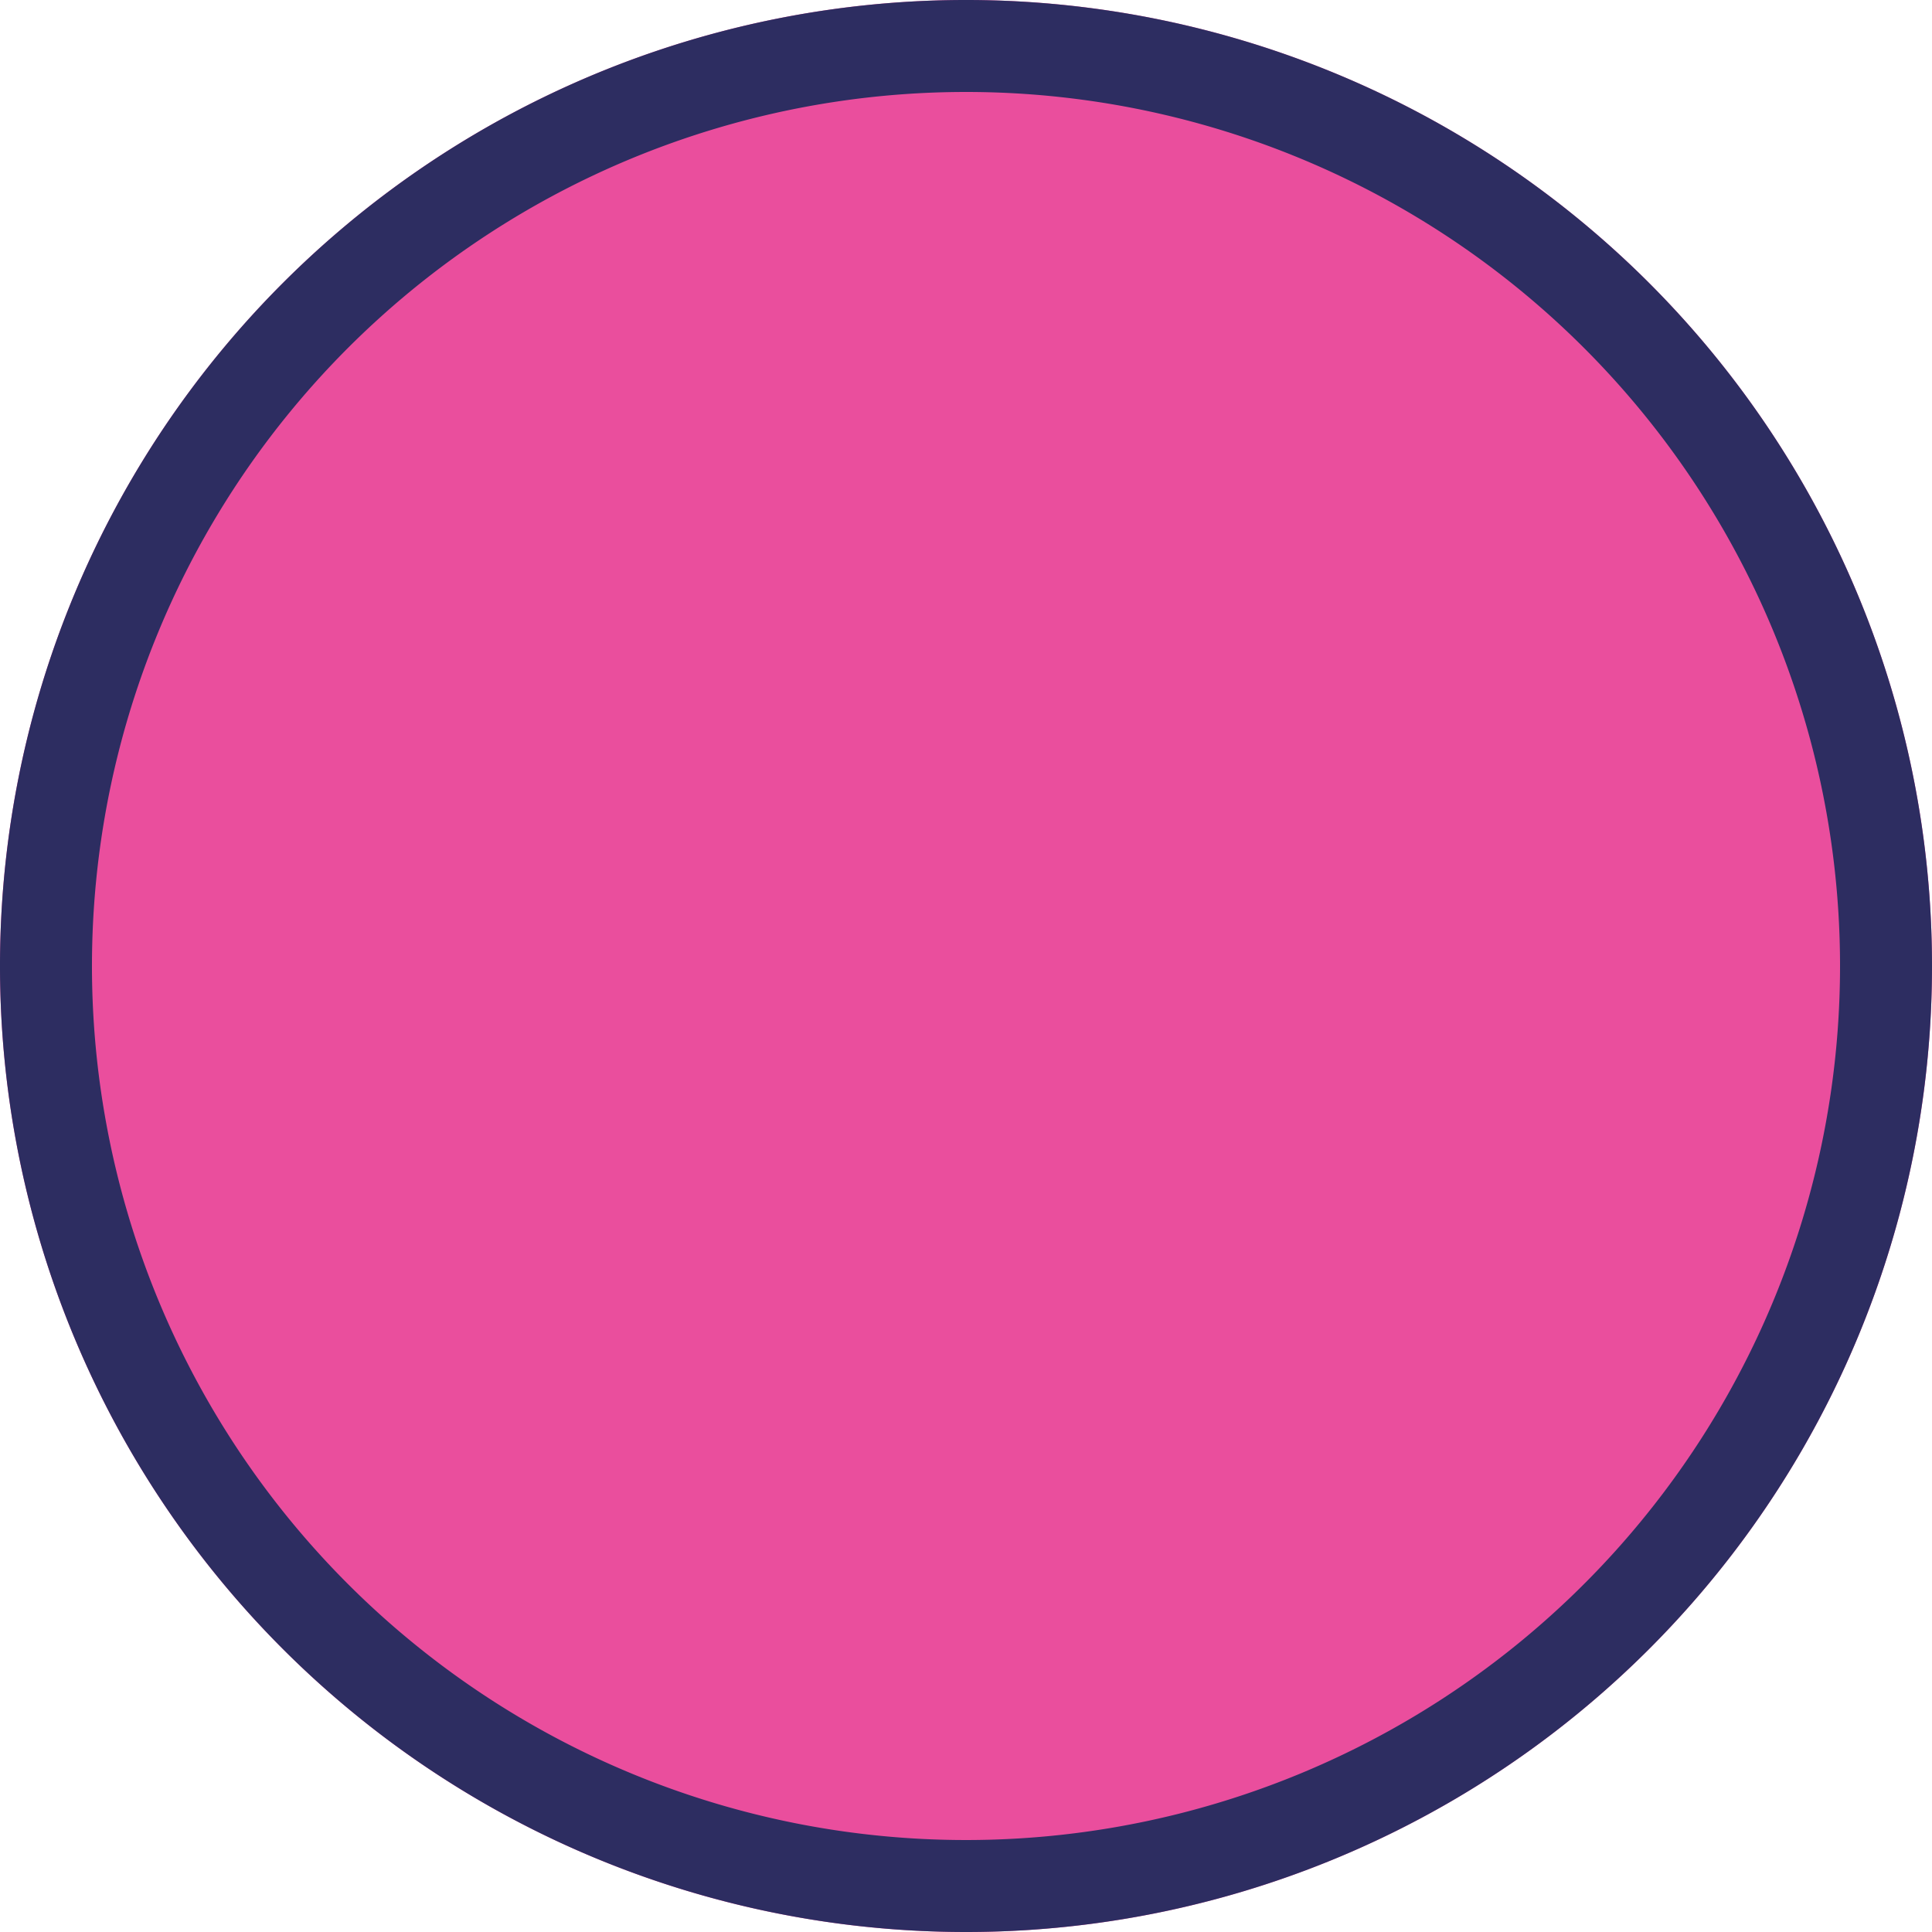 <svg id="Layer_1" data-name="Layer 1" xmlns="http://www.w3.org/2000/svg" viewBox="0 0 50 50"><defs><style>.cls-1{fill:#ea4e9d;}.cls-2{fill:#2d2d61;}</style></defs><title>Today</title><path id="Path_465" data-name="Path 465" class="cls-1" d="M25,0A25,25,0,1,1,0,25H0A25,25,0,0,1,25,0Z" transform="translate(0 0)"/><path id="Path_466" data-name="Path 466" class="cls-2" d="M25,50A25,25,0,1,1,50,25h0A25,25,0,0,1,25,50ZM25,2.38A22.62,22.62,0,1,0,47.62,25,22.62,22.62,0,0,0,25,2.38Z" transform="translate(0 0)"/></svg>